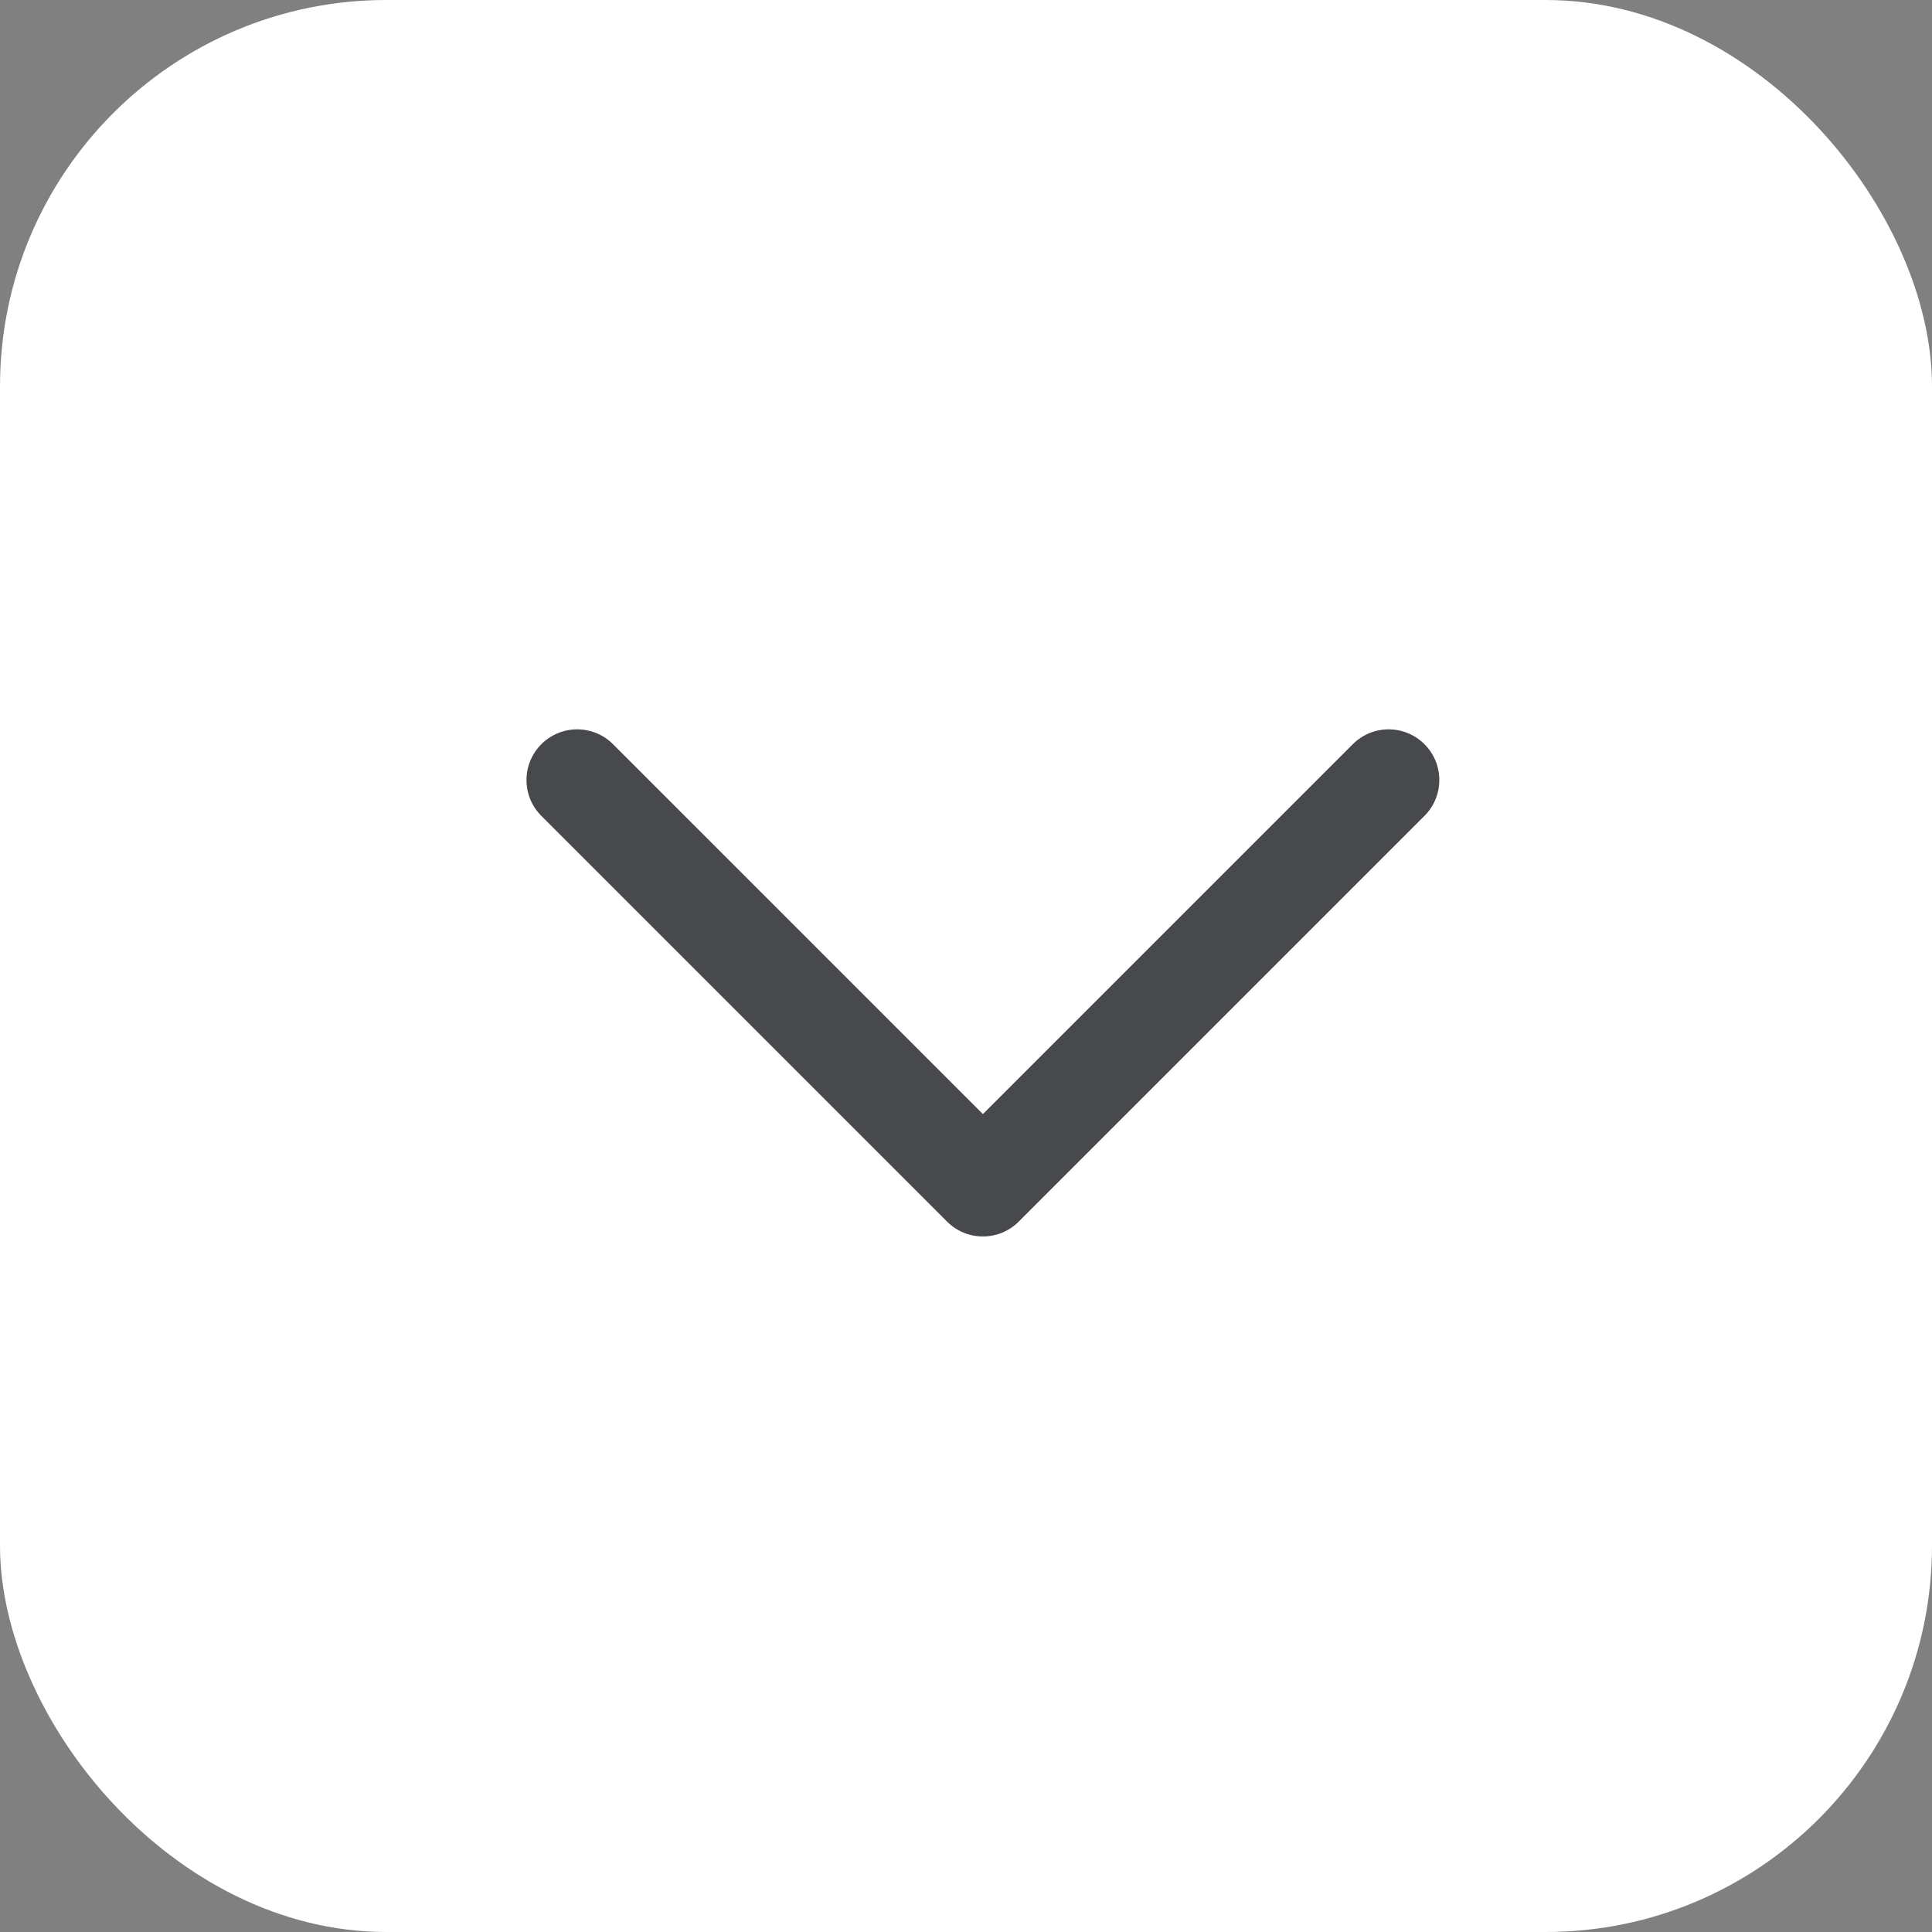<svg width="20" height="20" viewBox="0 0 20 20" fill="none" xmlns="http://www.w3.org/2000/svg">
<rect x="0" y="0" width="20" height="20" fill="#808080" stroke="none"/>
<rect width="20" height="20" rx="4" fill="white"/>
<path fill-rule="evenodd" clip-rule="evenodd" d="M5.604 7.704C5.809 7.499 6.141 7.499 6.346 7.704L10.175 11.533L14.004 7.704C14.209 7.499 14.541 7.499 14.746 7.704C14.951 7.909 14.951 8.241 14.746 8.446L10.546 12.646C10.341 12.851 10.009 12.851 9.804 12.646L5.604 8.446C5.399 8.241 5.399 7.909 5.604 7.704Z" fill="#47494D"/>
</svg>
